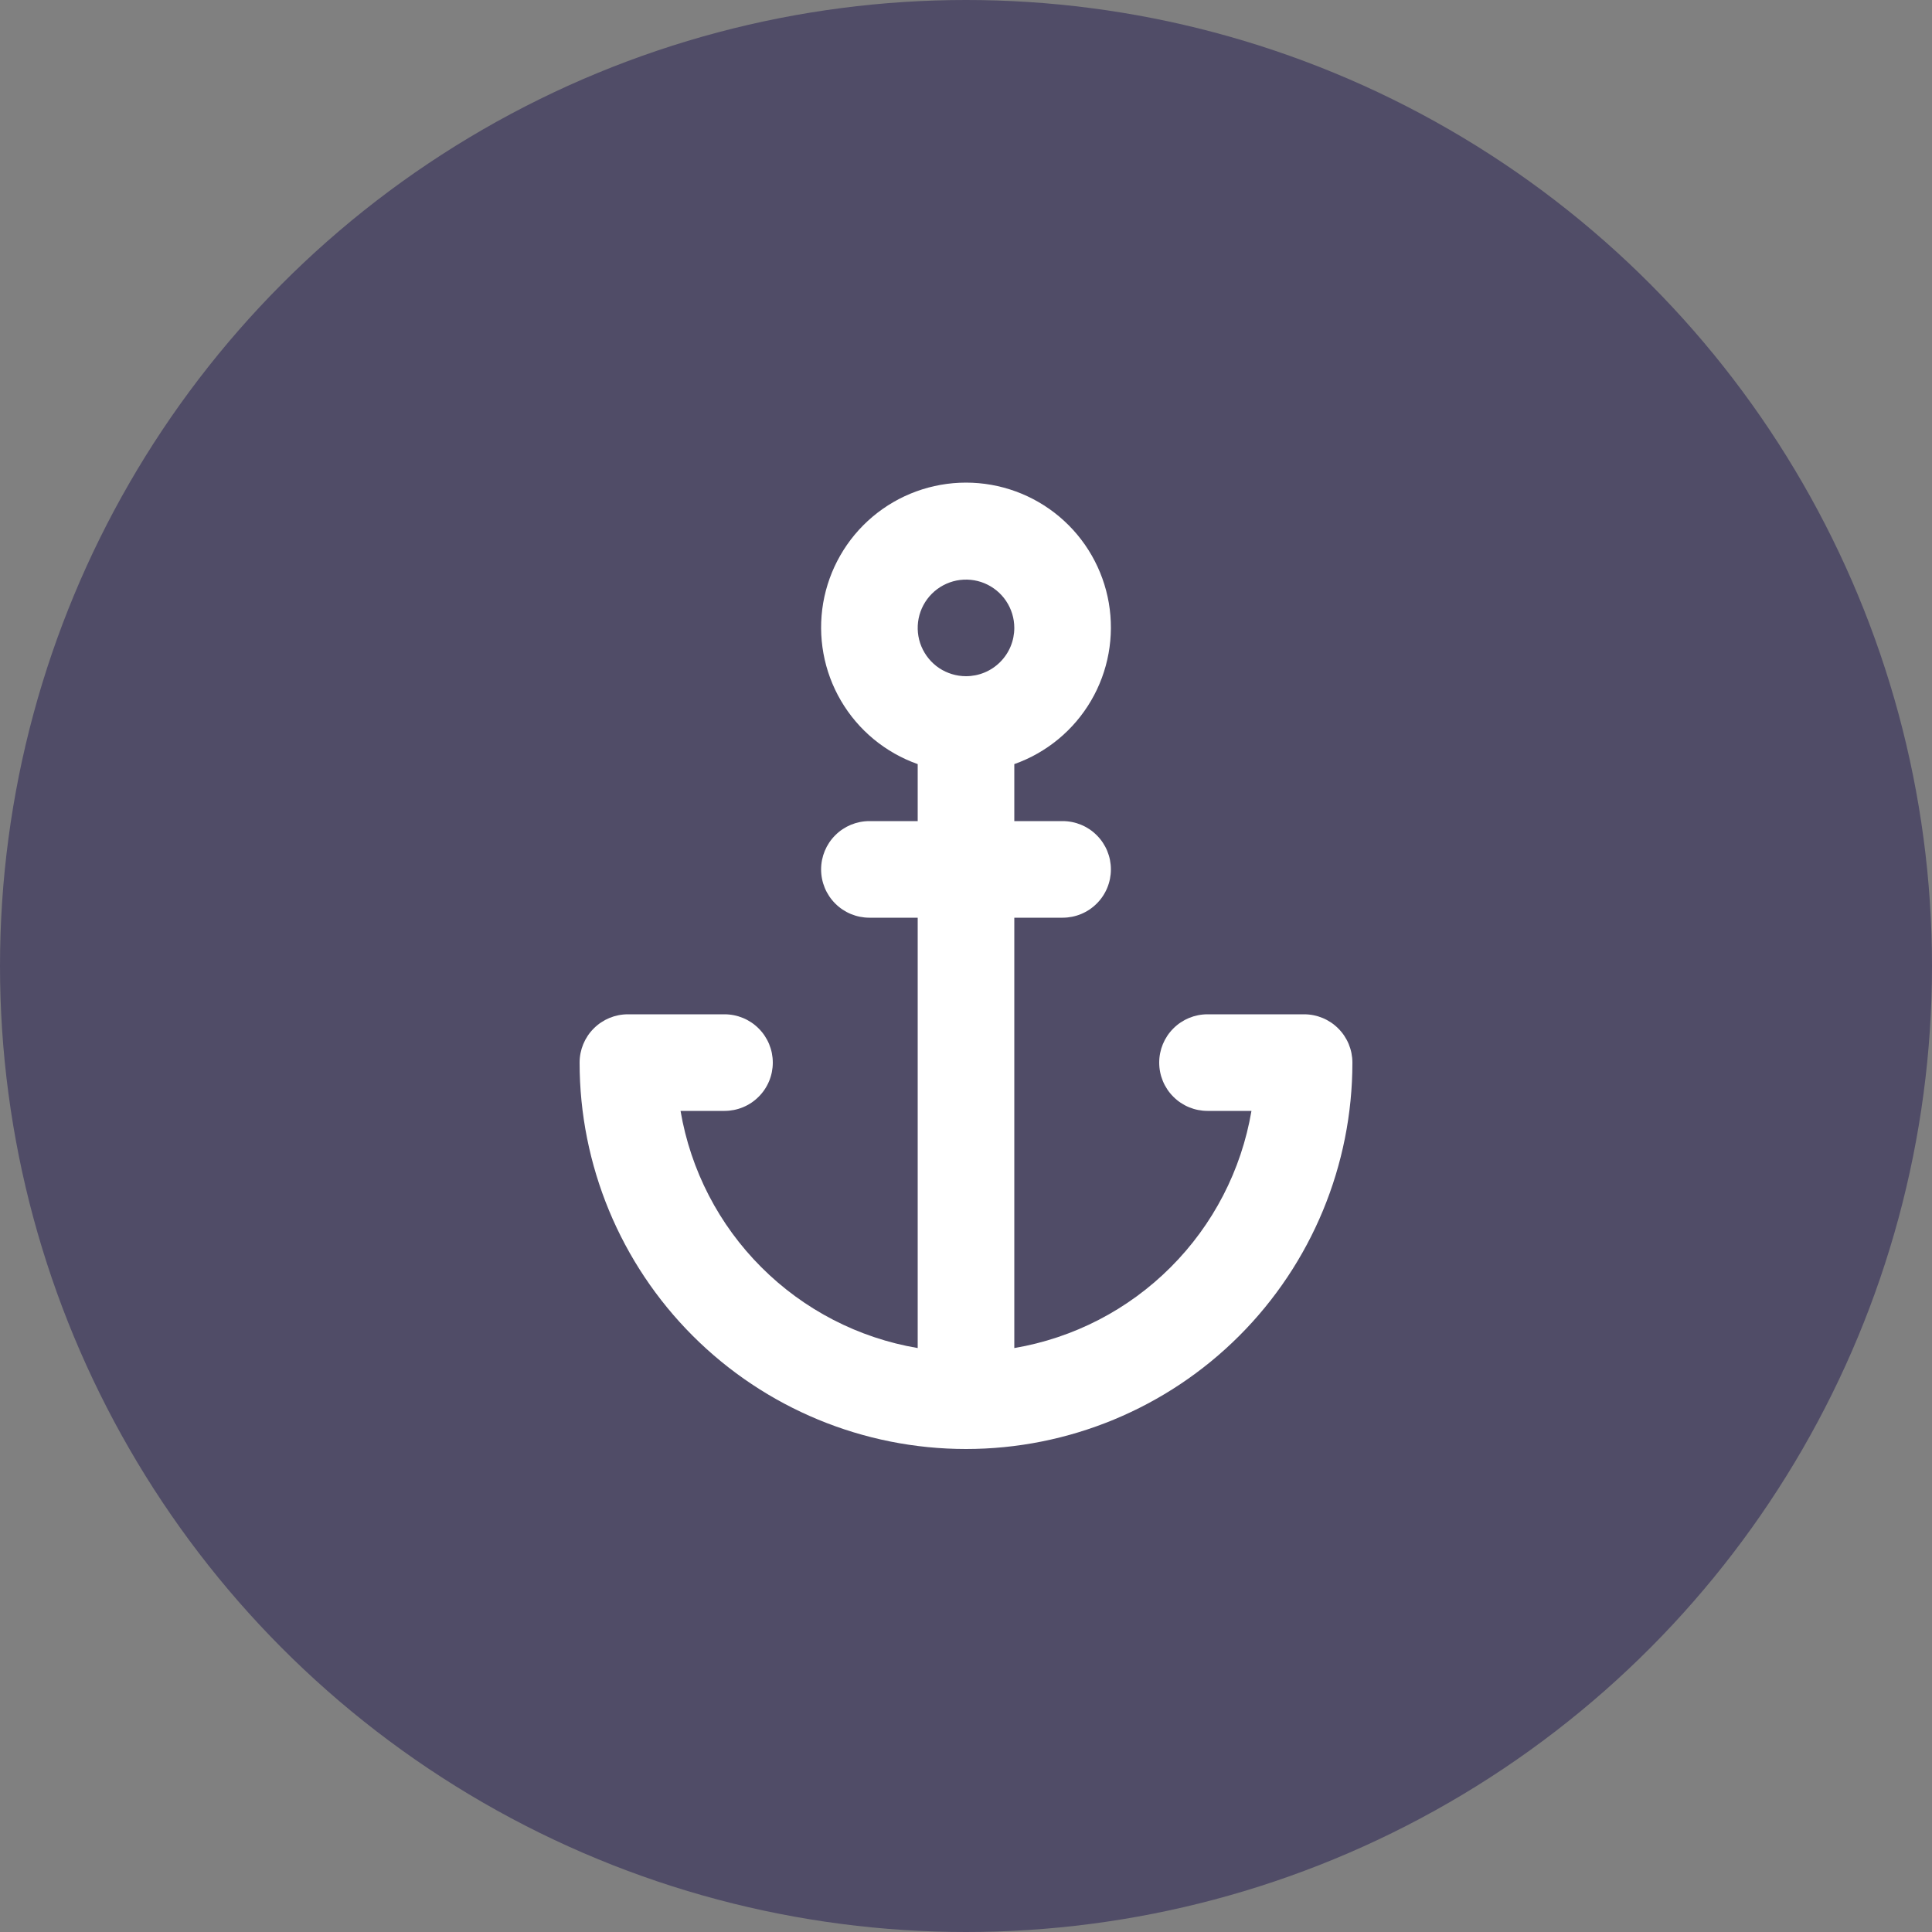 <svg width="40" height="40" viewBox="0 0 40 40" fill="none" xmlns="http://www.w3.org/2000/svg">
<rect x="0" y="0" width="40" height="40" fill="#808080" stroke="none"/>
<circle cx="20" cy="20" r="20" fill="#504C67"/>
<path d="M27 21H25C24.735 21 24.48 21.105 24.293 21.293C24.105 21.48 24 21.735 24 22C24 22.265 24.105 22.52 24.293 22.707C24.48 22.895 24.735 23 25 23H25.91C25.702 24.226 25.117 25.358 24.237 26.237C23.358 27.117 22.226 27.702 21 27.91V19H22C22.265 19 22.52 18.895 22.707 18.707C22.895 18.52 23 18.265 23 18C23 17.735 22.895 17.48 22.707 17.293C22.52 17.105 22.265 17 22 17H21V15.82C21.667 15.584 22.23 15.12 22.588 14.509C22.946 13.899 23.076 13.182 22.957 12.484C22.837 11.787 22.475 11.154 21.934 10.698C21.393 10.242 20.708 9.992 20 9.992C19.292 9.992 18.607 10.242 18.066 10.698C17.525 11.154 17.163 11.787 17.043 12.484C16.924 13.182 17.054 13.899 17.412 14.509C17.77 15.12 18.333 15.584 19 15.82V17H18C17.735 17 17.48 17.105 17.293 17.293C17.105 17.48 17 17.735 17 18C17 18.265 17.105 18.52 17.293 18.707C17.48 18.895 17.735 19 18 19H19V27.91C17.774 27.702 16.642 27.117 15.763 26.237C14.883 25.358 14.298 24.226 14.09 23H15C15.265 23 15.52 22.895 15.707 22.707C15.895 22.52 16 22.265 16 22C16 21.735 15.895 21.48 15.707 21.293C15.52 21.105 15.265 21 15 21H13C12.735 21 12.48 21.105 12.293 21.293C12.105 21.48 12 21.735 12 22C12 24.122 12.843 26.157 14.343 27.657C15.843 29.157 17.878 30 20 30C22.122 30 24.157 29.157 25.657 27.657C27.157 26.157 28 24.122 28 22C28 21.735 27.895 21.48 27.707 21.293C27.52 21.105 27.265 21 27 21ZM20 14C19.802 14 19.609 13.941 19.444 13.832C19.28 13.722 19.152 13.565 19.076 13.383C19 13.2 18.981 12.999 19.019 12.805C19.058 12.611 19.153 12.433 19.293 12.293C19.433 12.153 19.611 12.058 19.805 12.019C19.999 11.981 20.2 12 20.383 12.076C20.565 12.152 20.722 12.28 20.831 12.444C20.941 12.609 21 12.802 21 13C21 13.265 20.895 13.52 20.707 13.707C20.52 13.895 20.265 14 20 14Z" fill="white"/>
</svg>
